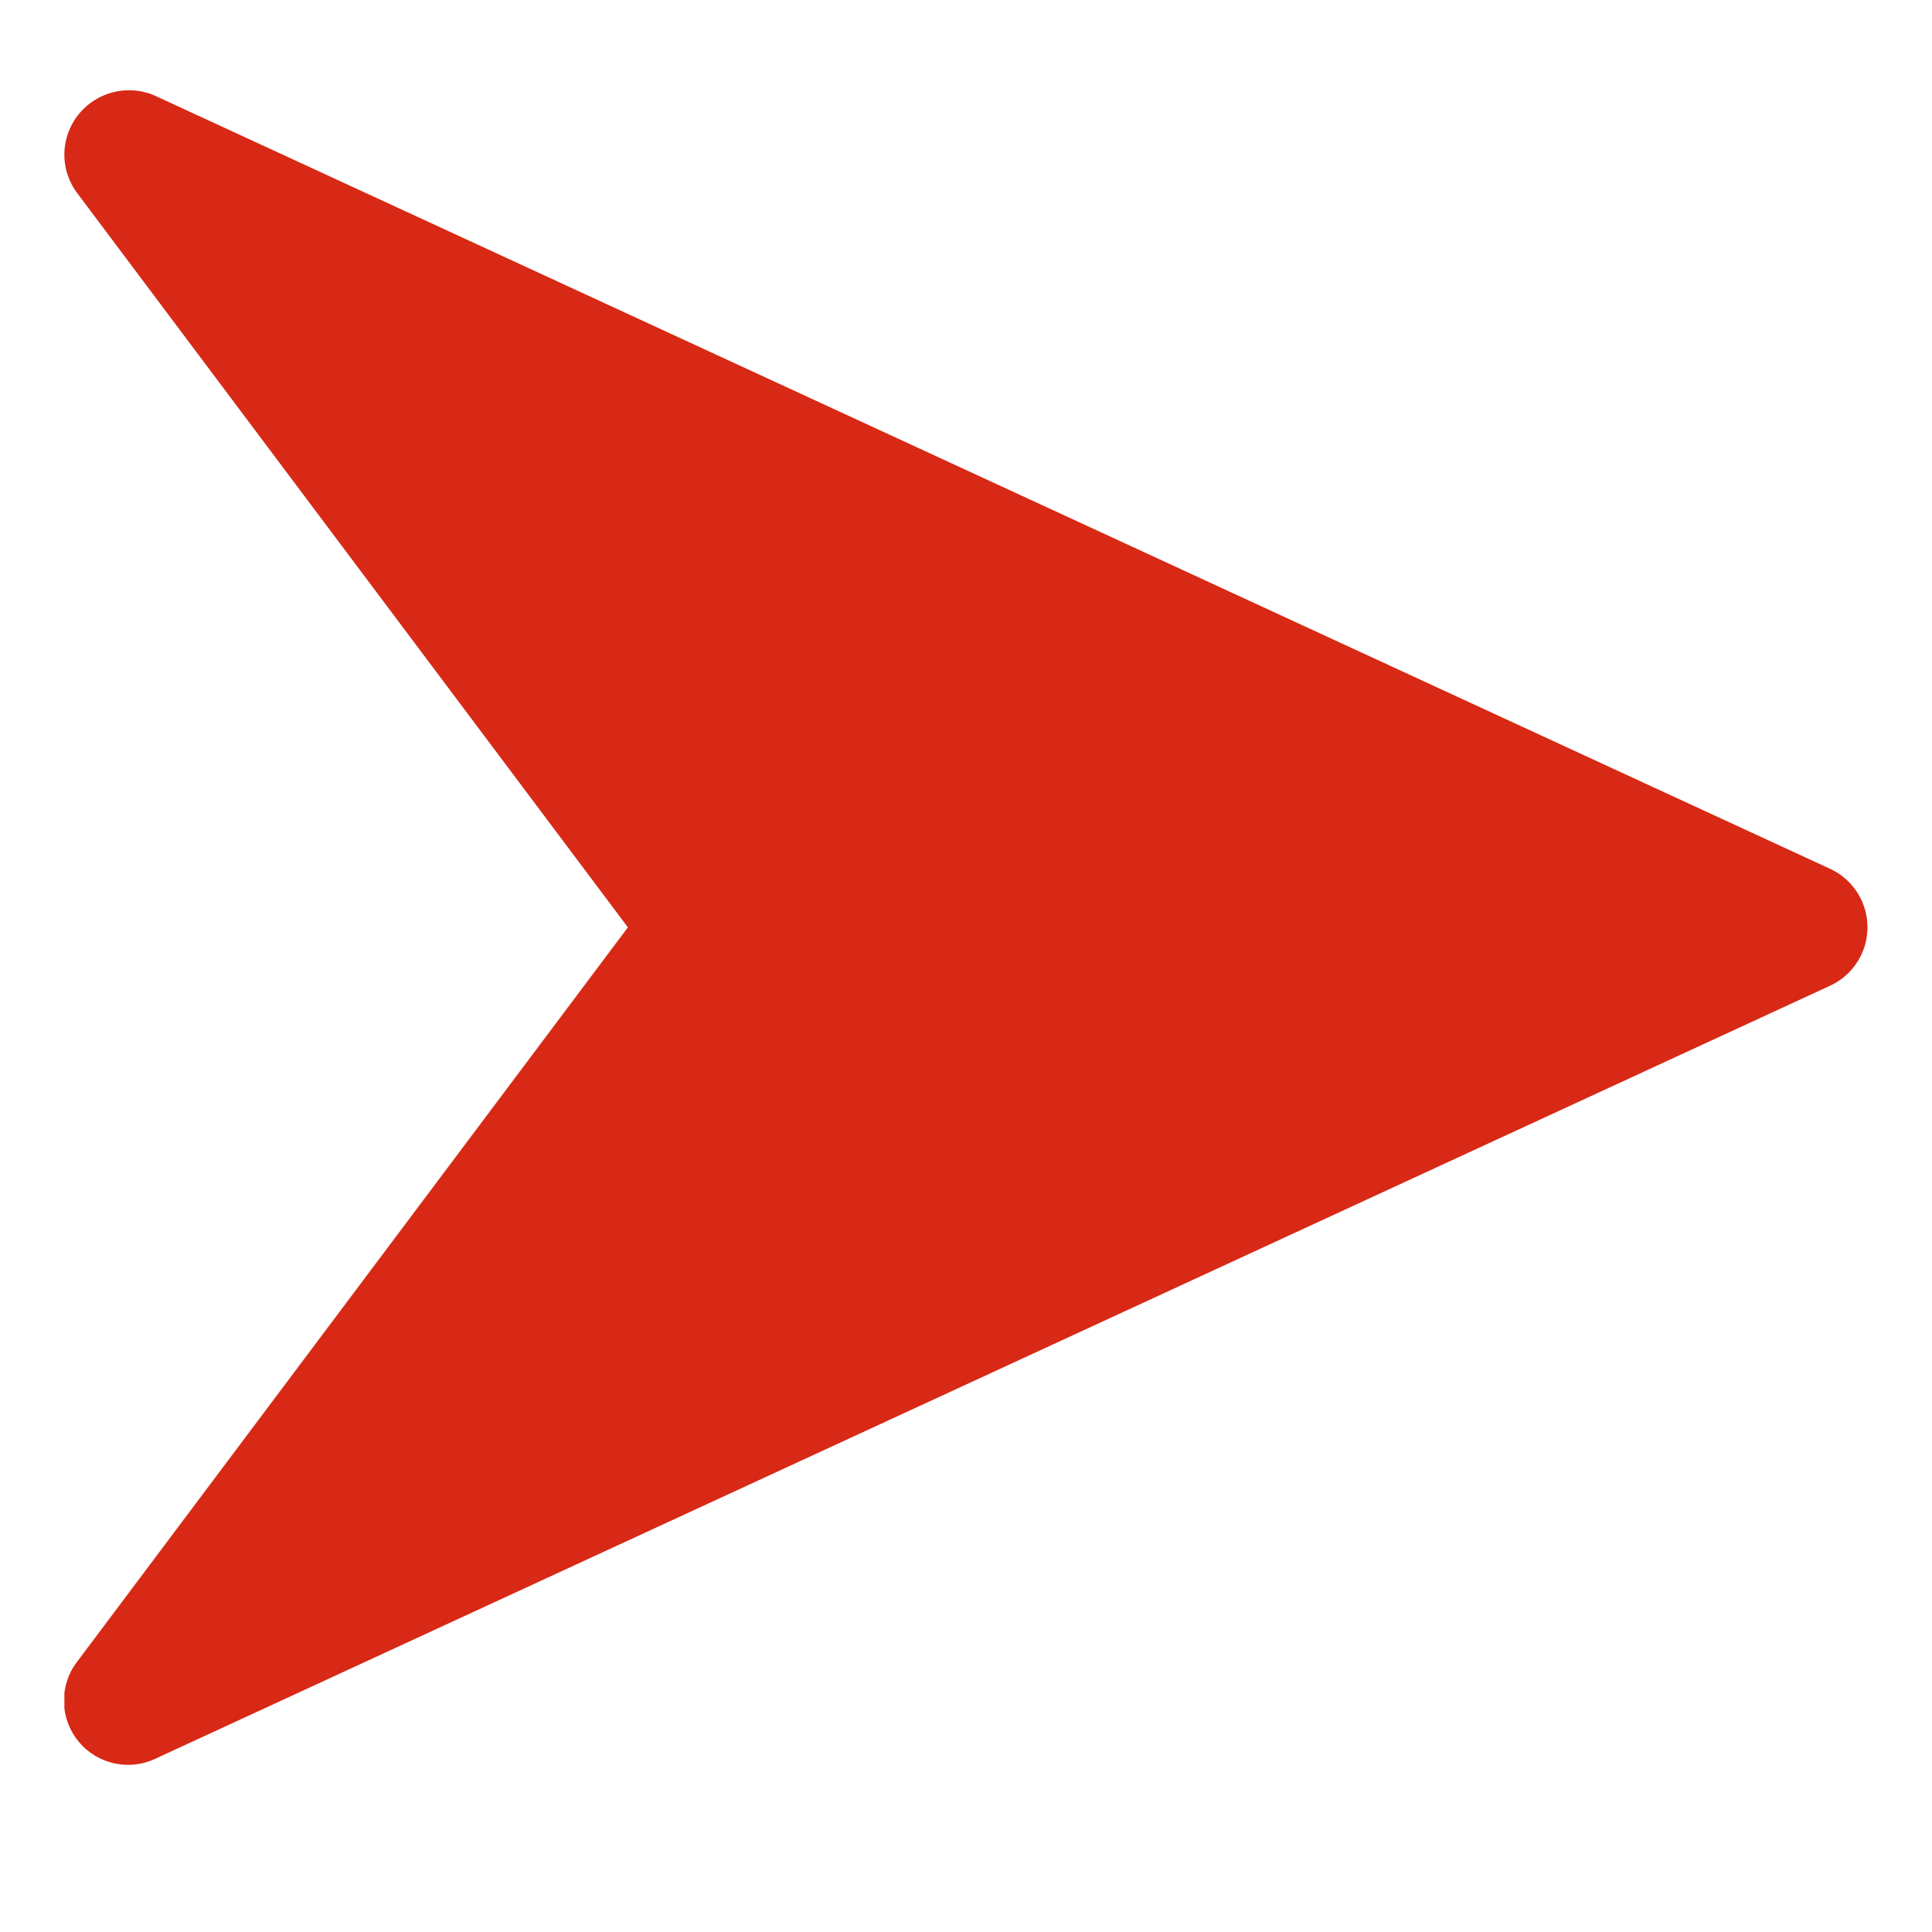 <svg width="15" height="15" fill="none" xmlns="http://www.w3.org/2000/svg"><g clip-path="url(#a)"><path d="m14.21 6.746-13-6a.503.503 0 0 0-.598.14A.497.497 0 0 0 .6 1.5l4.275 5.7L.6 12.9a.498.498 0 0 0 .61.753l12.999-6a.5.5 0 0 0 .001-.907Z" fill="#D82916"/></g><defs><clipPath id="a"><path fill="#fff" transform="translate(.5 .2)" d="M0 0h14v14H0z"/></clipPath></defs></svg>